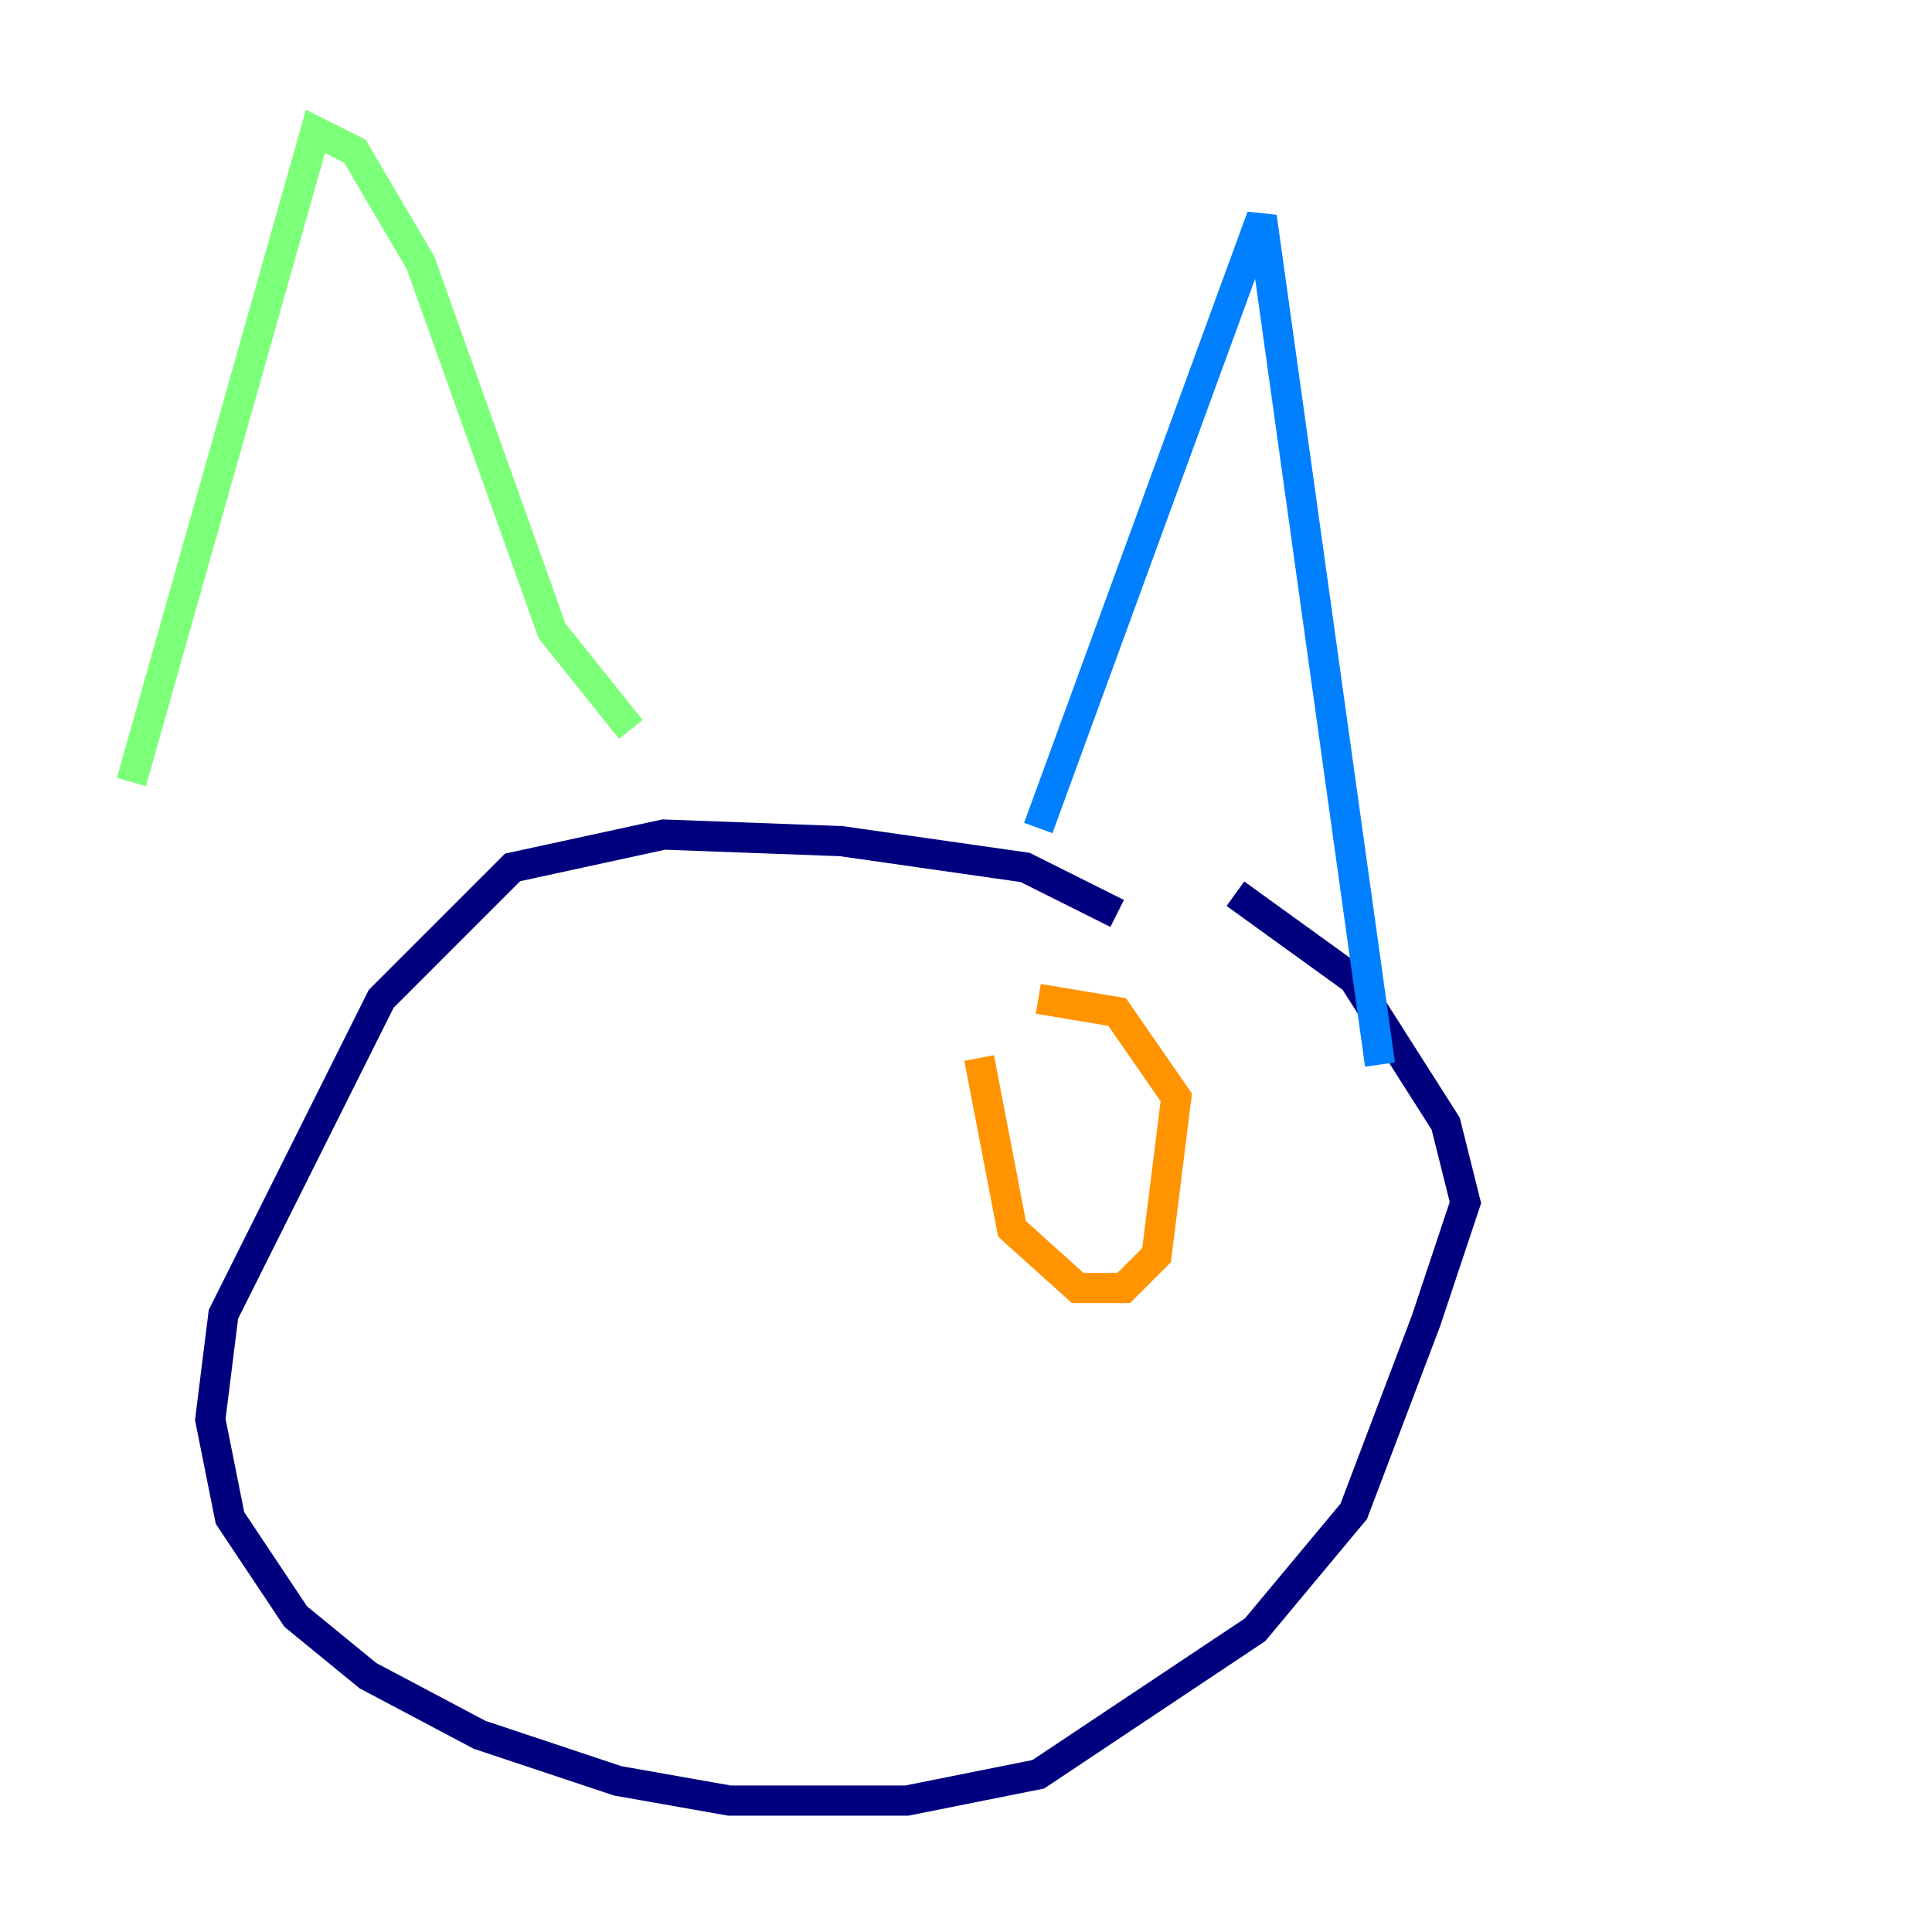 <?xml version="1.0" encoding="utf-8" ?>
<svg baseProfile="tiny" height="128" version="1.2" viewBox="0,0,128,128" width="128" xmlns="http://www.w3.org/2000/svg" xmlns:ev="http://www.w3.org/2001/xml-events" xmlns:xlink="http://www.w3.org/1999/xlink"><defs /><polyline fill="none" points="74.014,60.517 67.918,57.469 55.728,55.728 43.973,55.292 33.959,57.469 25.252,66.177 14.803,87.075 13.932,94.041 15.238,100.571 19.592,107.102 24.381,111.02 31.782,114.939 40.925,117.986 48.327,119.293 60.082,119.293 68.789,117.551 83.156,107.973 89.687,100.136 94.476,87.51 97.088,79.674 95.782,74.449 89.687,64.871 81.85,59.211" stroke="#00007f" stroke-width="2" /><polyline fill="none" points="68.789,54.857 83.592,14.367 91.429,70.531" stroke="#0080ff" stroke-width="2" /><polyline fill="none" points="41.796,48.327 36.571,41.796 27.864,17.415 23.51,10.014 20.898,8.707 8.707,51.809" stroke="#7cff79" stroke-width="2" /><polyline fill="none" points="64.871,70.095 67.048,81.415 71.401,85.333 74.449,85.333 76.626,83.156 77.932,72.707 74.014,67.048 68.789,66.177" stroke="#ff9400" stroke-width="2" /><polyline fill="none" points="34.83,77.932 34.83,77.932" stroke="#7f0000" stroke-width="2" /></svg>